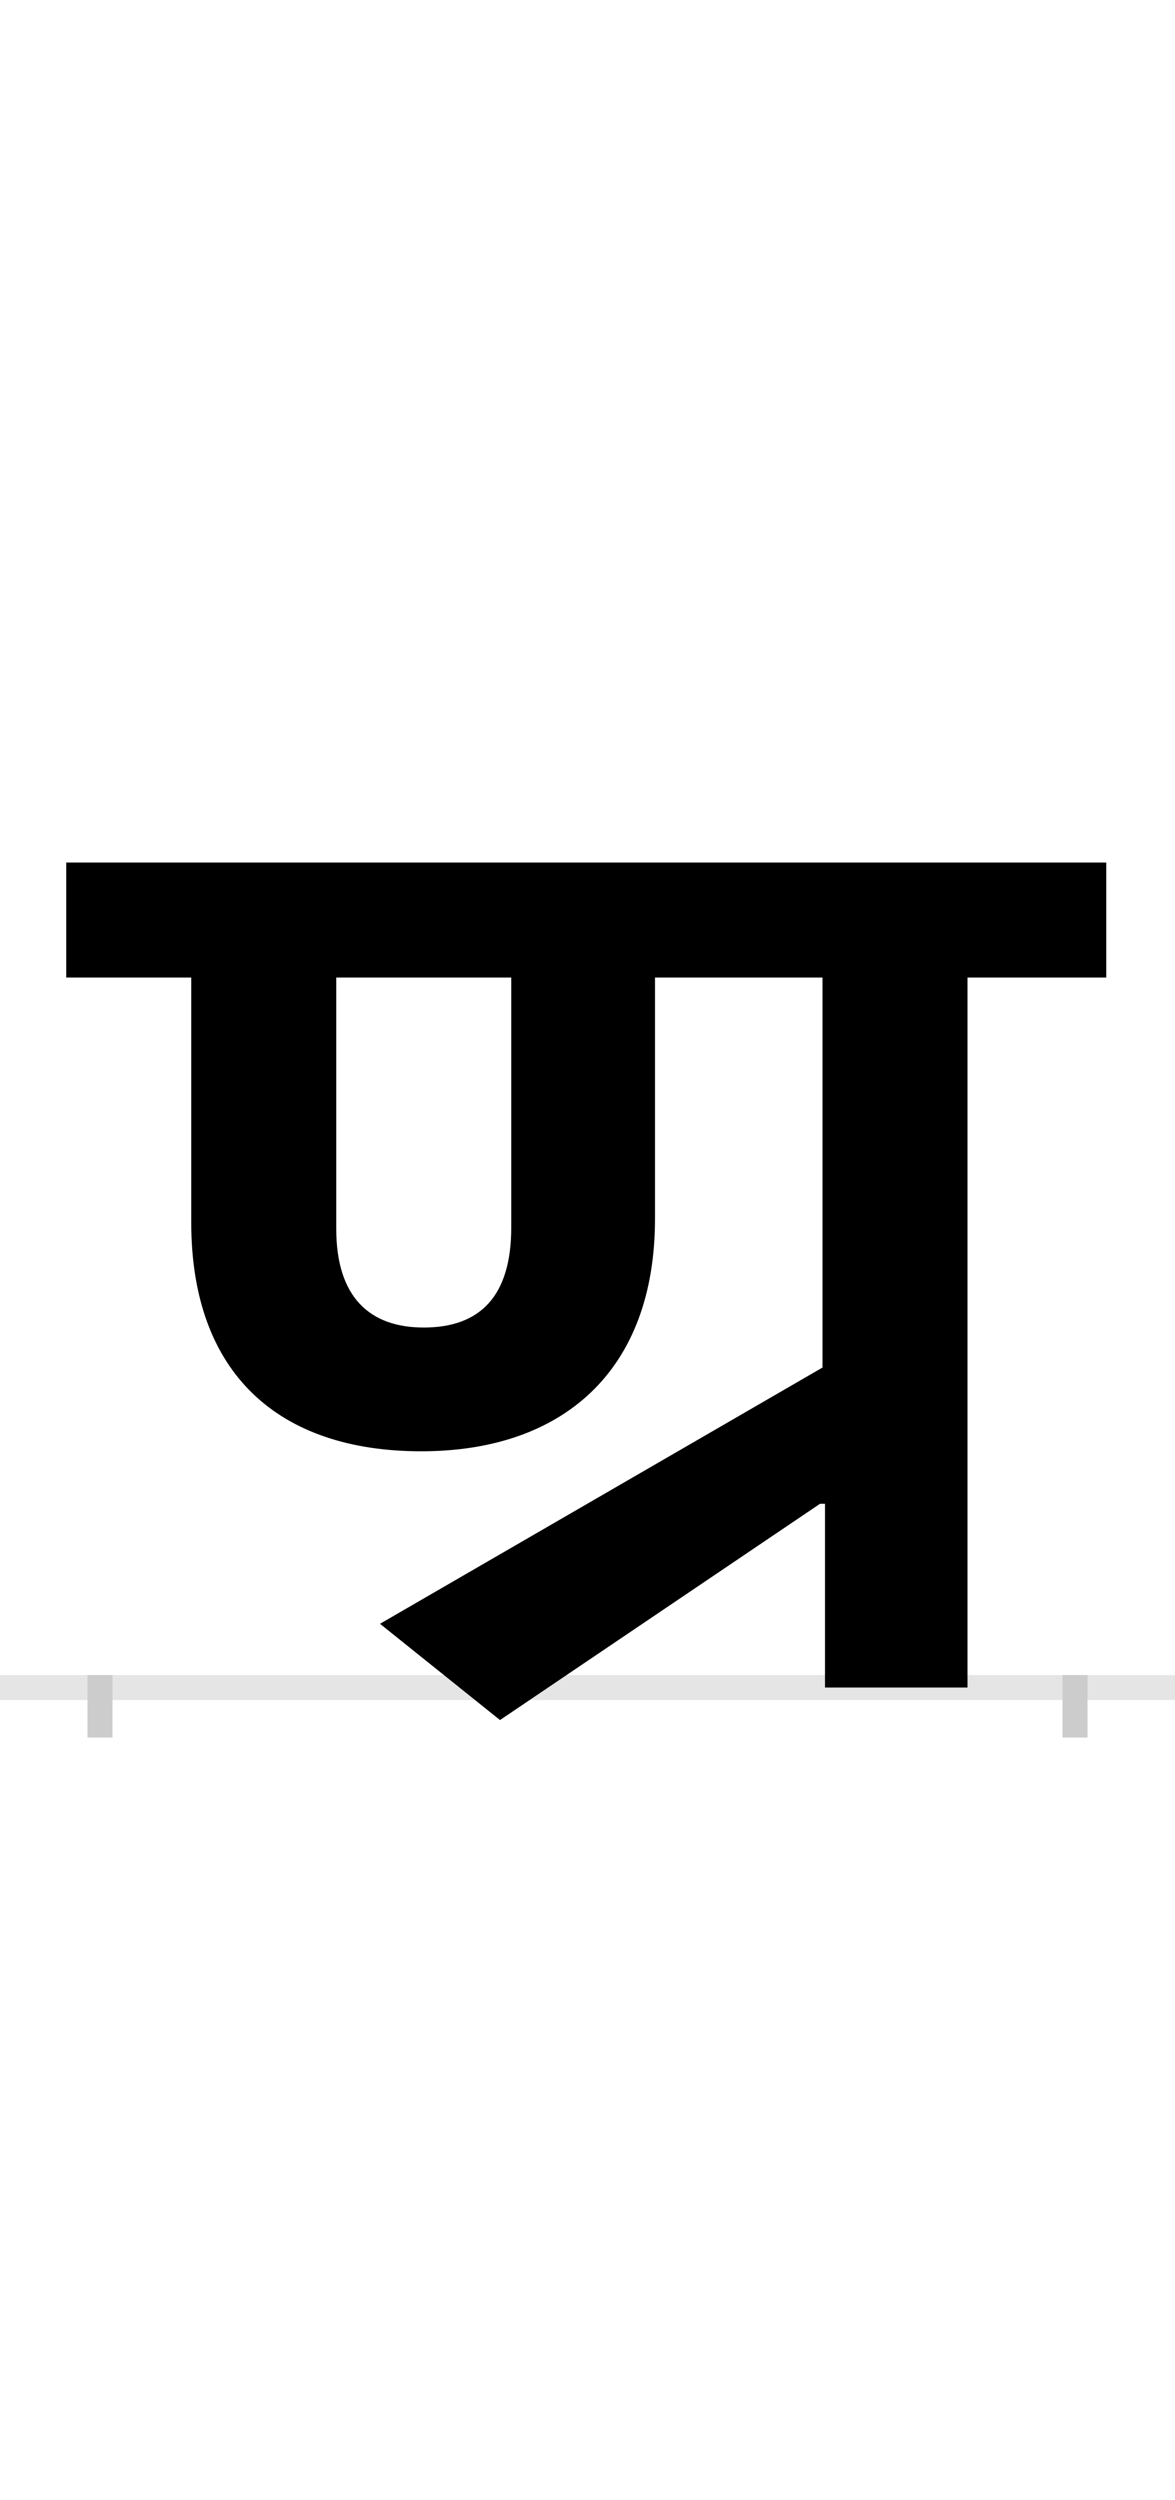 <?xml version="1.0" encoding="UTF-8"?>
<svg height="200.0" version="1.1" width="94.0" xmlns="http://www.w3.org/2000/svg" xmlns:xlink="http://www.w3.org/1999/xlink">
 <rect width="100%" height="100%" fill="#808080" stroke="none"/>
 <path d="M0,0 l94,0 l0,200 l-94,0 Z M0,0" fill="rgb(255,255,255)" transform="matrix(1,0,0,-1,0.0,200.0)"/>
 <path d="M0,0 l94,0" fill="none" stroke="rgb(229,229,229)" stroke-width="2" transform="matrix(1,0,0,-1,0.0,135.0)"/>
 <path d="M0,1 l0,-5" fill="none" stroke="rgb(204,204,204)" stroke-width="2" transform="matrix(1,0,0,-1,8.0,135.0)"/>
 <path d="M0,1 l0,-5" fill="none" stroke="rgb(204,204,204)" stroke-width="2" transform="matrix(1,0,0,-1,86.0,135.0)"/>
 <path d="M580,147 l0,-147 l114,0 l0,568 l111,0 l0,92 l-832,0 l0,-92 l100,0 l0,-196 c0,-121,70,-183,184,-183 c113,0,187,64,187,186 l0,193 l134,0 l0,-312 l-354,-205 l96,-77 l256,173 Z M259,288 c-43,0,-70,24,-70,79 l0,201 l140,0 l0,-200 c0,-55,-25,-80,-70,-80 Z M259,288" fill="rgb(0,0,0)" transform="matrix(0.1,0.0,0.0,-0.1,8.0,135.0)"/>
</svg>